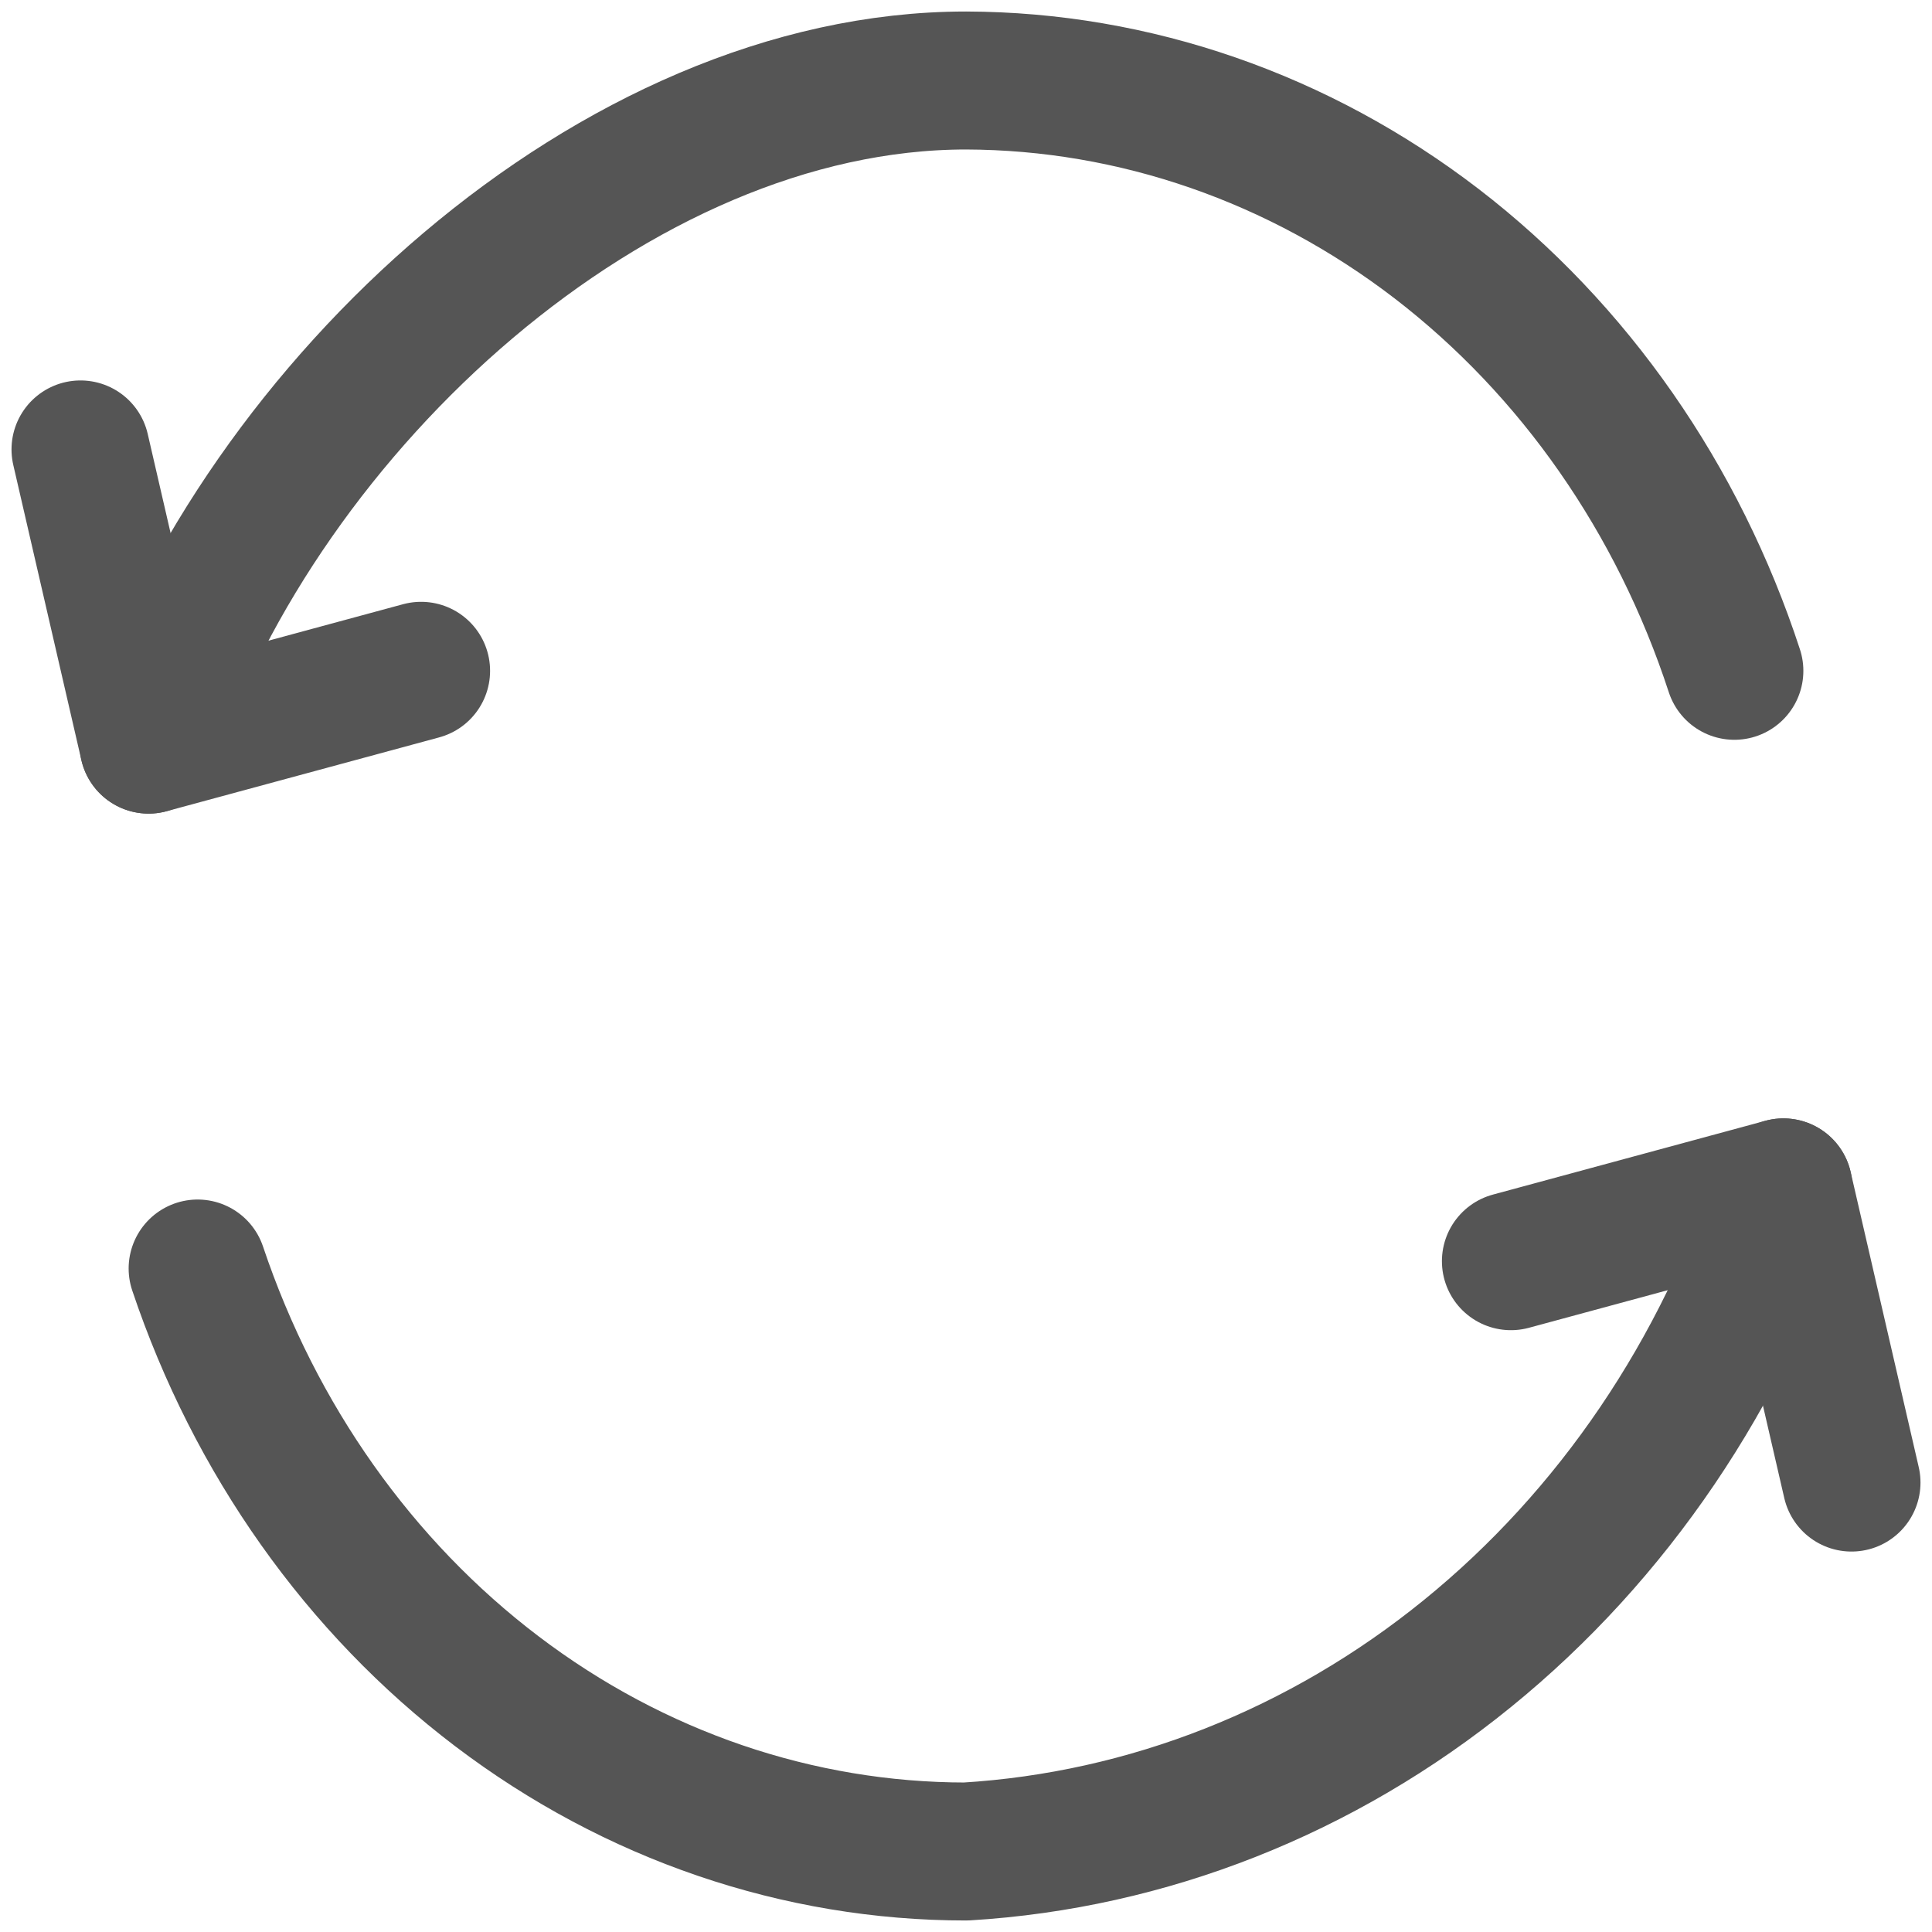 <svg width="24" height="24" viewBox="0 0 24 24" fill="none" xmlns="http://www.w3.org/2000/svg">
<path d="M18.769 15.667L22.154 14.75L23 18.417" stroke="#555555" stroke-width="1.714" stroke-linecap="round" stroke-linejoin="round"/>
<path d="M22.154 14.75C21.402 17.058 20.037 19.072 18.23 20.54C16.423 22.009 14.255 22.864 12 23C9.915 23 7.881 22.306 6.173 21.01C4.466 19.715 3.168 17.881 2.455 15.758M5.231 8.333L1.846 9.25L1 5.583" stroke="#555555" stroke-width="1.714" stroke-linecap="round" stroke-linejoin="round"/>
<path d="M1.846 9.25C3.268 5.033 7.634 1 12 1C14.095 1.006 16.137 1.715 17.846 3.027C19.554 4.34 20.846 6.194 21.545 8.333" stroke="#555555" stroke-width="1.714" stroke-linecap="round" stroke-linejoin="round"/>
</svg>
